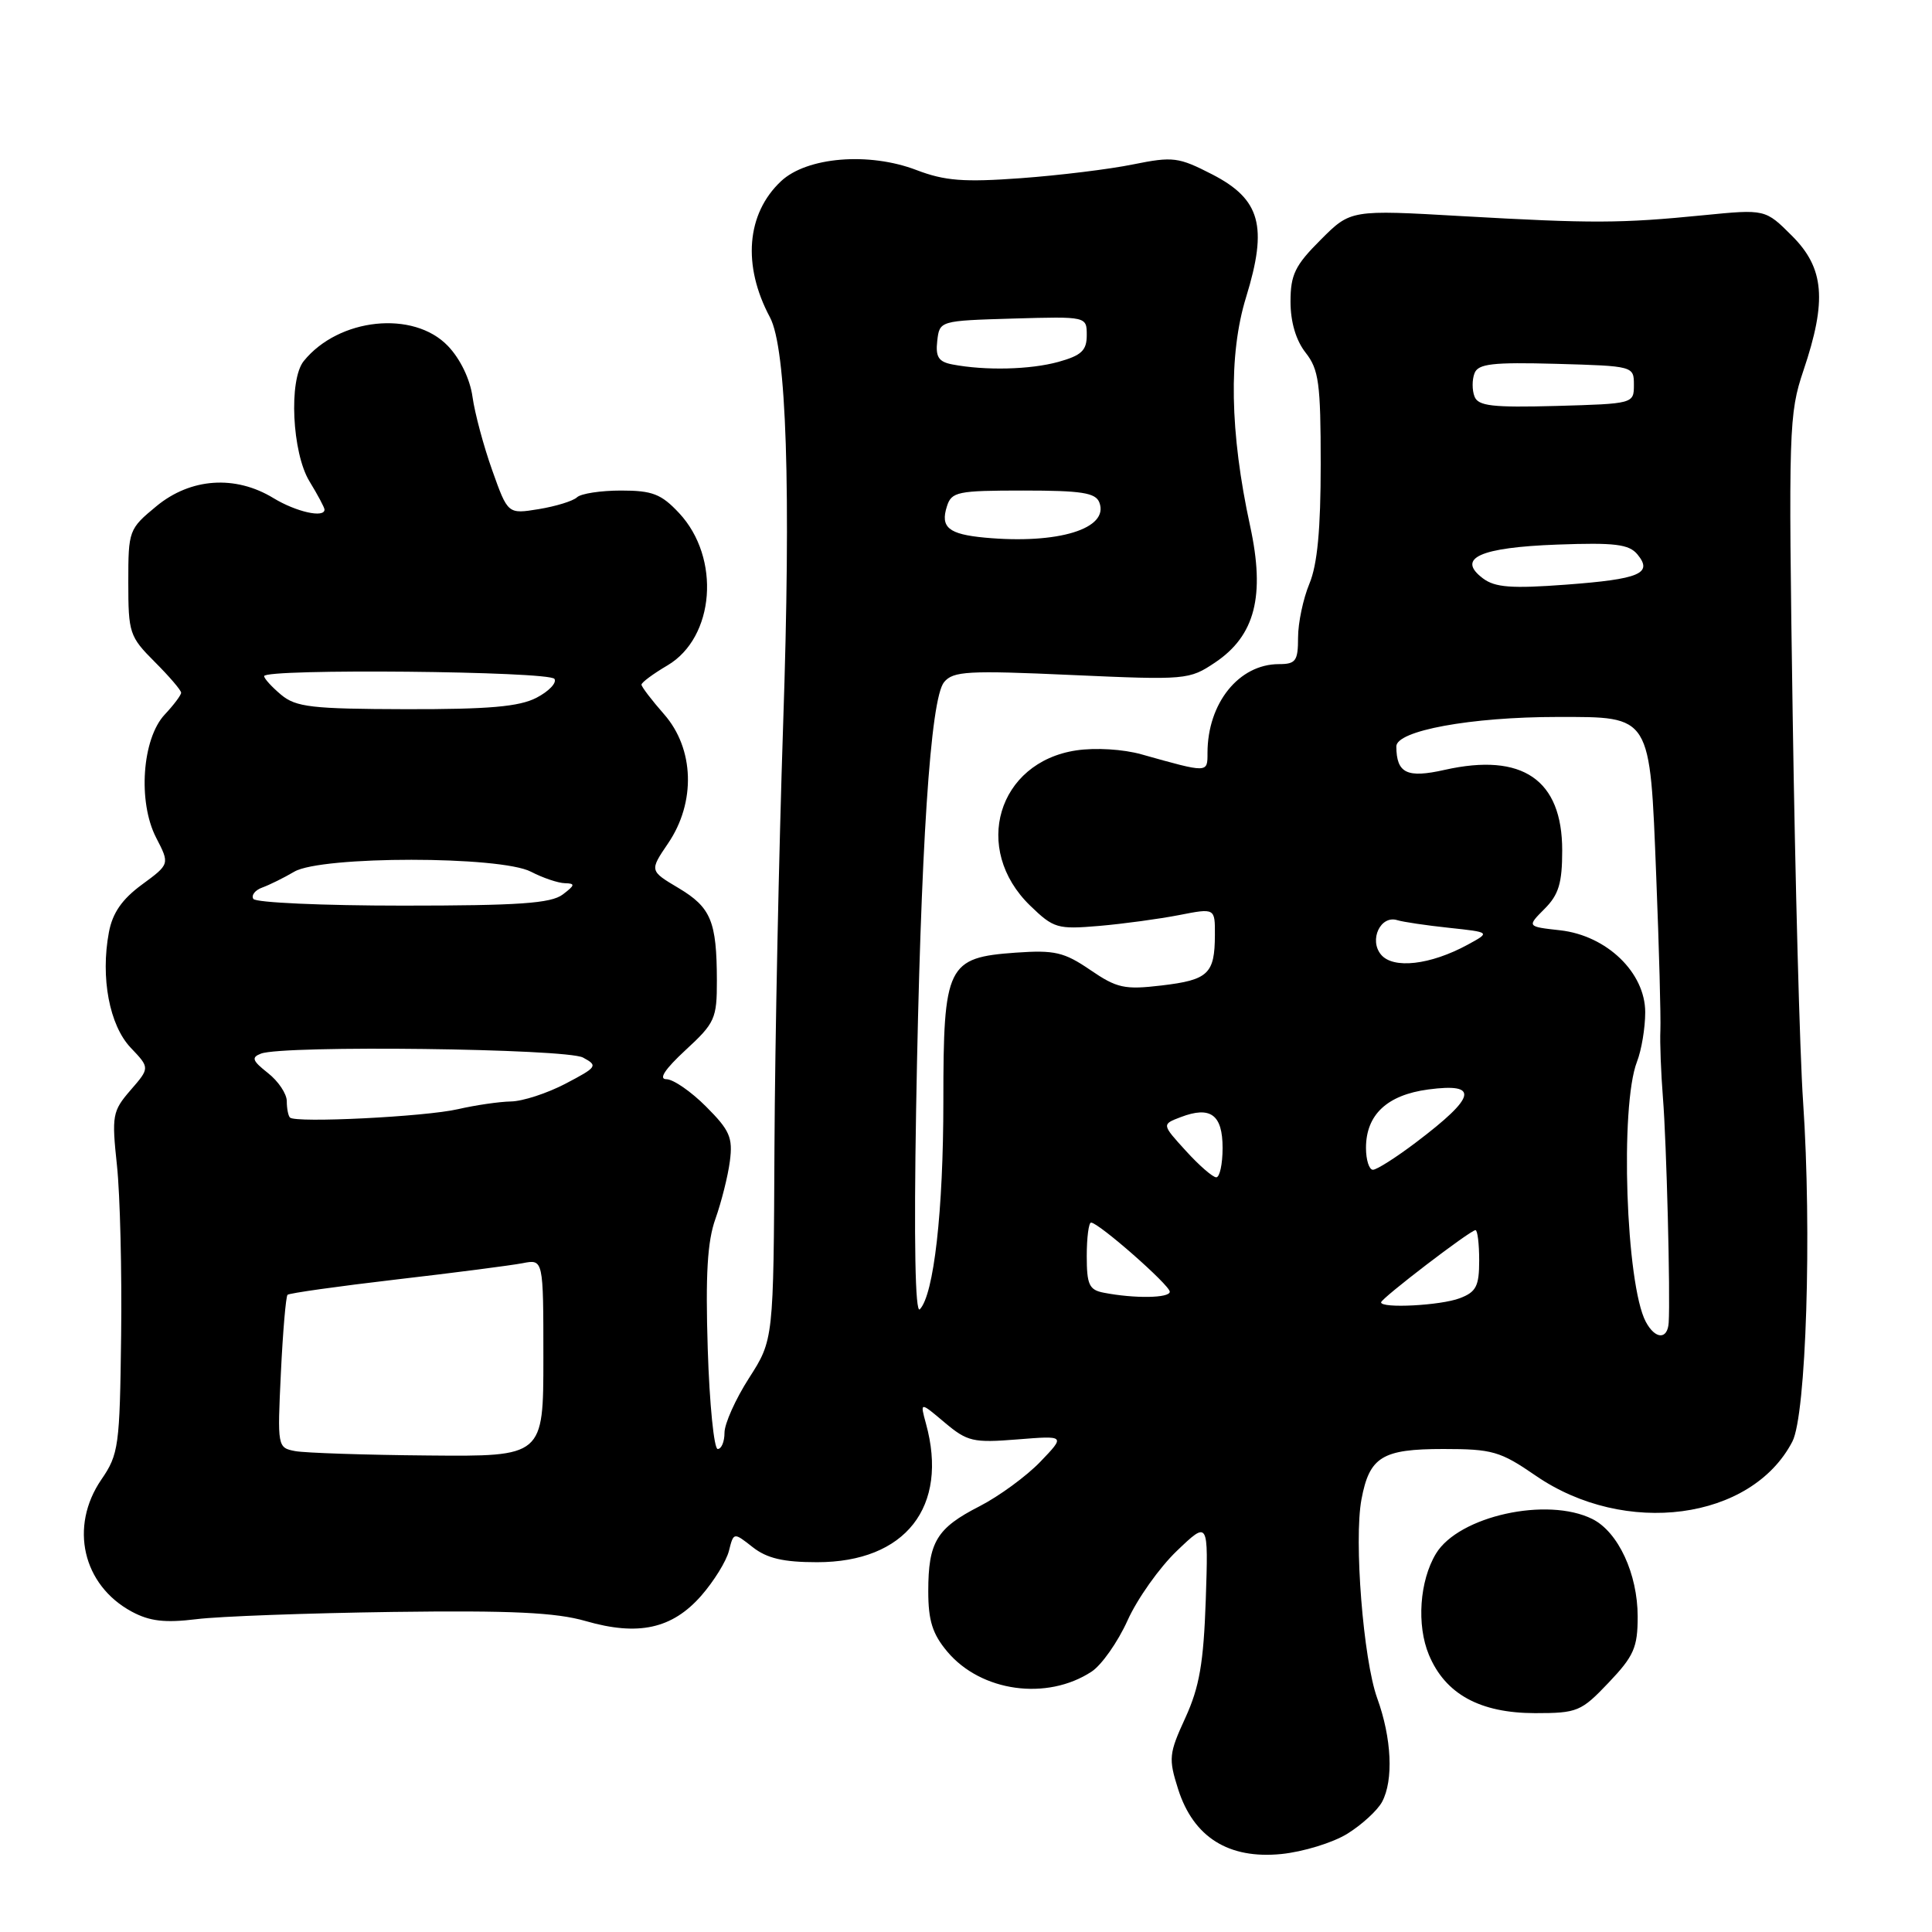 <?xml version="1.0" encoding="UTF-8" standalone="no"?>
<!DOCTYPE svg PUBLIC "-//W3C//DTD SVG 1.1//EN" "http://www.w3.org/Graphics/SVG/1.1/DTD/svg11.dtd" >
<svg xmlns="http://www.w3.org/2000/svg" xmlns:xlink="http://www.w3.org/1999/xlink" version="1.1" viewBox="0 0 256 256">
 <g >
 <path fill="currentColor"
d=" M 178.53 242.98 C 180.45 241.79 182.52 239.89 183.13 238.76 C 184.67 235.89 184.41 230.31 182.48 225.00 C 180.64 219.88 179.39 204.09 180.40 198.68 C 181.46 193.03 183.14 192.00 191.25 192.00 C 197.74 192.00 198.79 192.30 203.47 195.52 C 215.31 203.68 232.09 201.45 237.50 191.01 C 239.33 187.47 240.09 163.22 238.92 146.00 C 238.48 139.68 237.87 116.63 237.54 94.80 C 236.97 56.71 237.03 54.85 238.97 49.08 C 242.10 39.81 241.73 35.53 237.46 31.26 C 233.91 27.71 233.91 27.71 225.71 28.52 C 214.71 29.61 211.03 29.62 193.74 28.64 C 178.97 27.79 178.97 27.79 174.99 31.78 C 171.60 35.16 171.00 36.40 171.00 39.97 C 171.00 42.67 171.72 45.10 173.00 46.73 C 174.75 48.96 175.00 50.78 175.00 61.51 C 175.00 70.13 174.56 74.82 173.50 77.35 C 172.68 79.32 172.00 82.53 172.00 84.47 C 172.00 87.58 171.70 88.00 169.46 88.00 C 164.16 88.00 160.00 93.18 160.00 99.77 C 160.00 102.45 160.11 102.44 151.27 99.96 C 148.83 99.27 145.16 99.05 142.61 99.43 C 132.18 101.00 128.76 112.50 136.50 120.00 C 139.61 123.01 140.11 123.16 145.64 122.69 C 148.87 122.41 153.64 121.76 156.25 121.25 C 161.00 120.32 161.00 120.32 160.98 123.91 C 160.96 129.04 160.10 129.85 153.92 130.58 C 149.01 131.16 148.00 130.94 144.46 128.52 C 141.00 126.16 139.75 125.87 134.60 126.23 C 125.49 126.88 125.00 127.88 125.00 145.93 C 125.00 160.46 123.74 171.57 121.88 173.49 C 121.27 174.12 121.09 164.55 121.39 146.99 C 121.99 112.31 123.28 92.57 125.10 90.38 C 126.30 88.93 128.27 88.82 141.98 89.44 C 157.18 90.12 157.58 90.08 161.00 87.79 C 166.31 84.23 167.66 78.97 165.65 69.71 C 162.95 57.29 162.77 46.97 165.11 39.39 C 168.01 29.98 167.03 26.41 160.63 23.11 C 156.15 20.81 155.43 20.72 150.16 21.78 C 147.05 22.42 140.34 23.24 135.27 23.61 C 127.70 24.16 125.20 23.97 121.43 22.53 C 115.13 20.12 106.90 20.80 103.48 24.02 C 98.91 28.32 98.35 35.18 102.02 42.04 C 104.22 46.15 104.83 64.74 103.77 96.00 C 103.21 112.78 102.69 137.98 102.62 152.01 C 102.50 177.53 102.50 177.53 99.25 182.60 C 97.46 185.39 96.00 188.65 96.00 189.84 C 96.00 191.03 95.60 192.00 95.10 192.00 C 94.61 192.00 94.01 186.04 93.78 178.75 C 93.47 168.88 93.73 164.48 94.80 161.50 C 95.58 159.30 96.45 155.87 96.71 153.88 C 97.12 150.73 96.70 149.77 93.56 146.63 C 91.57 144.63 89.20 143.00 88.30 143.00 C 87.23 143.00 88.10 141.68 90.83 139.15 C 94.74 135.55 95.00 134.97 94.99 129.90 C 94.97 122.07 94.21 120.24 89.91 117.67 C 86.06 115.38 86.06 115.38 88.53 111.74 C 92.22 106.31 92.00 99.21 88.00 94.65 C 86.35 92.77 85.00 91.00 85.00 90.72 C 85.00 90.43 86.55 89.28 88.44 88.17 C 94.72 84.46 95.53 73.92 89.98 67.98 C 87.62 65.46 86.45 65.00 82.30 65.00 C 79.60 65.00 76.97 65.40 76.45 65.90 C 75.93 66.39 73.65 67.09 71.40 67.46 C 67.29 68.13 67.29 68.13 65.22 62.31 C 64.08 59.12 62.91 54.74 62.61 52.59 C 62.29 50.25 60.99 47.55 59.35 45.84 C 54.79 41.08 44.88 42.12 40.25 47.84 C 38.24 50.32 38.70 59.99 41.00 63.77 C 42.10 65.57 43.00 67.26 43.00 67.52 C 43.00 68.68 39.22 67.82 36.23 66.00 C 31.18 62.92 25.26 63.33 20.73 67.07 C 17.07 70.09 17.00 70.28 17.00 77.17 C 17.00 83.87 17.16 84.36 20.50 87.70 C 22.43 89.63 24.00 91.46 24.00 91.79 C 24.00 92.11 23.02 93.41 21.83 94.68 C 18.83 97.88 18.24 106.25 20.69 111.00 C 22.50 114.50 22.50 114.50 18.80 117.22 C 16.17 119.15 14.91 120.97 14.43 123.53 C 13.30 129.54 14.50 135.86 17.32 138.83 C 19.86 141.50 19.86 141.50 17.30 144.45 C 14.89 147.24 14.79 147.80 15.50 154.45 C 15.91 158.33 16.16 168.47 16.05 177.00 C 15.87 191.62 15.73 192.70 13.43 196.05 C 9.16 202.29 10.95 210.04 17.46 213.55 C 19.84 214.83 21.85 215.06 26.03 214.55 C 29.04 214.17 40.72 213.75 52.00 213.59 C 67.79 213.38 73.67 213.66 77.61 214.80 C 84.57 216.81 89.06 215.83 92.91 211.45 C 94.59 209.53 96.25 206.85 96.59 205.49 C 97.21 203.02 97.21 203.02 99.74 205.01 C 101.63 206.49 103.79 207.00 108.27 207.00 C 119.98 207.00 125.74 199.66 122.69 188.62 C 121.90 185.73 121.90 185.73 125.17 188.49 C 128.18 191.02 128.94 191.20 134.81 190.73 C 141.18 190.22 141.18 190.22 137.84 193.70 C 136.00 195.61 132.38 198.26 129.79 199.59 C 124.11 202.49 123.00 204.33 123.00 210.86 C 123.00 214.74 123.56 216.52 125.53 218.86 C 130.01 224.18 138.72 225.38 144.64 221.50 C 145.97 220.63 148.12 217.57 149.41 214.71 C 150.70 211.84 153.64 207.70 155.94 205.50 C 160.12 201.50 160.12 201.50 159.77 212.00 C 159.48 220.37 158.93 223.53 157.07 227.61 C 154.88 232.37 154.82 233.01 156.11 237.08 C 158.14 243.44 162.79 246.36 169.77 245.67 C 172.67 245.38 176.61 244.17 178.53 242.98 Z  M 213.15 222.96 C 216.50 219.44 217.00 218.30 217.00 214.21 C 217.00 208.55 214.42 202.99 211.00 201.28 C 205.01 198.29 193.28 200.89 190.27 205.87 C 188.10 209.47 187.69 215.33 189.34 219.28 C 191.51 224.48 196.10 226.99 203.40 227.00 C 209.01 227.00 209.51 226.79 213.15 222.96 Z  M 39.12 192.28 C 36.76 191.83 36.75 191.73 37.22 181.90 C 37.48 176.44 37.88 171.79 38.10 171.57 C 38.32 171.35 44.80 170.44 52.50 169.54 C 60.20 168.65 67.74 167.67 69.25 167.38 C 72.00 166.84 72.00 166.84 72.00 179.92 C 72.00 193.00 72.00 193.00 56.75 192.86 C 48.36 192.79 40.43 192.52 39.12 192.28 Z  M 218.08 175.15 C 215.44 170.22 214.63 146.53 216.91 140.68 C 217.51 139.14 218.00 136.19 218.00 134.13 C 218.00 128.88 212.91 123.97 206.74 123.27 C 202.32 122.78 202.32 122.78 204.66 120.43 C 206.54 118.55 207.00 117.02 207.00 112.68 C 207.00 103.31 201.74 99.70 191.43 102.01 C 186.43 103.14 185.05 102.47 185.02 98.92 C 184.99 96.82 194.89 95.00 206.37 95.00 C 218.87 95.00 218.61 94.59 219.46 116.14 C 219.84 125.69 220.08 134.85 220.01 136.50 C 219.93 138.15 220.09 142.20 220.35 145.50 C 220.82 151.28 221.34 171.66 221.11 175.25 C 220.97 177.54 219.33 177.49 218.08 175.15 Z  M 183.00 172.57 C 183.00 172.05 194.83 163.00 195.51 163.00 C 195.78 163.00 196.00 164.81 196.00 167.02 C 196.00 170.42 195.60 171.20 193.43 172.02 C 190.90 172.99 183.00 173.40 183.00 172.57 Z  M 146.25 171.29 C 144.32 170.92 144.00 170.23 144.00 166.43 C 144.00 163.99 144.26 162.00 144.57 162.00 C 145.57 162.00 155.00 170.28 155.00 171.16 C 155.00 172.01 150.36 172.09 146.25 171.29 Z  M 157.13 152.49 C 153.93 148.98 153.93 148.98 156.46 148.02 C 160.40 146.52 162.00 147.69 162.00 152.11 C 162.00 154.25 161.62 156.00 161.16 156.00 C 160.70 156.00 158.88 154.42 157.13 152.49 Z  M 181.00 152.11 C 181.00 147.71 183.79 145.09 189.25 144.36 C 196.05 143.46 195.63 145.31 187.67 151.34 C 185.02 153.35 182.43 155.00 181.92 155.00 C 181.42 155.00 181.00 153.70 181.00 152.11 Z  M 38.42 148.08 C 38.19 147.85 38.00 146.87 38.00 145.91 C 38.00 144.94 36.88 143.26 35.50 142.18 C 33.43 140.55 33.27 140.11 34.58 139.61 C 37.54 138.47 75.01 138.94 77.25 140.13 C 79.26 141.21 79.14 141.39 74.94 143.59 C 72.50 144.87 69.24 145.93 67.69 145.95 C 66.15 145.98 63.00 146.44 60.69 146.97 C 56.38 147.97 39.16 148.83 38.42 148.08 Z  M 182.99 126.49 C 181.37 124.54 182.94 121.22 185.16 121.93 C 185.90 122.16 188.97 122.62 192.00 122.94 C 197.50 123.53 197.50 123.53 194.47 125.18 C 189.52 127.87 184.60 128.43 182.99 126.49 Z  M 33.57 119.11 C 33.27 118.63 33.80 117.94 34.76 117.60 C 35.72 117.25 37.62 116.31 39.00 115.50 C 42.58 113.40 66.33 113.40 70.36 115.51 C 71.94 116.33 73.96 117.01 74.86 117.03 C 76.25 117.06 76.20 117.29 74.56 118.53 C 73.01 119.70 68.75 120.00 53.37 120.00 C 42.78 120.00 33.87 119.60 33.57 119.11 Z  M 37.25 92.06 C 36.01 91.02 35.00 89.91 35.00 89.59 C 35.00 88.57 72.84 88.93 73.47 89.96 C 73.80 90.48 72.72 91.61 71.08 92.46 C 68.79 93.64 64.78 93.99 53.80 93.97 C 41.31 93.94 39.22 93.70 37.25 92.06 Z  M 196.50 76.64 C 192.94 73.96 196.08 72.54 206.35 72.16 C 213.97 71.88 215.84 72.11 216.96 73.45 C 219.06 75.99 217.28 76.74 207.50 77.47 C 200.28 78.01 198.10 77.84 196.50 76.64 Z  M 130.50 71.24 C 125.69 70.79 124.58 69.88 125.47 67.10 C 126.08 65.16 126.86 65.00 135.60 65.00 C 143.30 65.00 145.18 65.29 145.67 66.58 C 147.00 70.05 140.21 72.14 130.50 71.24 Z  M 195.38 52.54 C 195.05 51.69 195.05 50.31 195.38 49.46 C 195.86 48.20 197.74 47.98 206.23 48.21 C 216.44 48.50 216.50 48.51 216.50 51.00 C 216.50 53.49 216.44 53.50 206.23 53.79 C 197.74 54.02 195.86 53.80 195.38 52.54 Z  M 126.19 48.29 C 124.36 47.94 123.95 47.29 124.19 45.17 C 124.50 42.50 124.51 42.50 134.25 42.21 C 144.00 41.93 144.00 41.93 144.00 44.42 C 144.00 46.44 143.30 47.10 140.25 47.95 C 136.52 48.98 130.59 49.13 126.19 48.29 Z "/>
</g>
</svg>